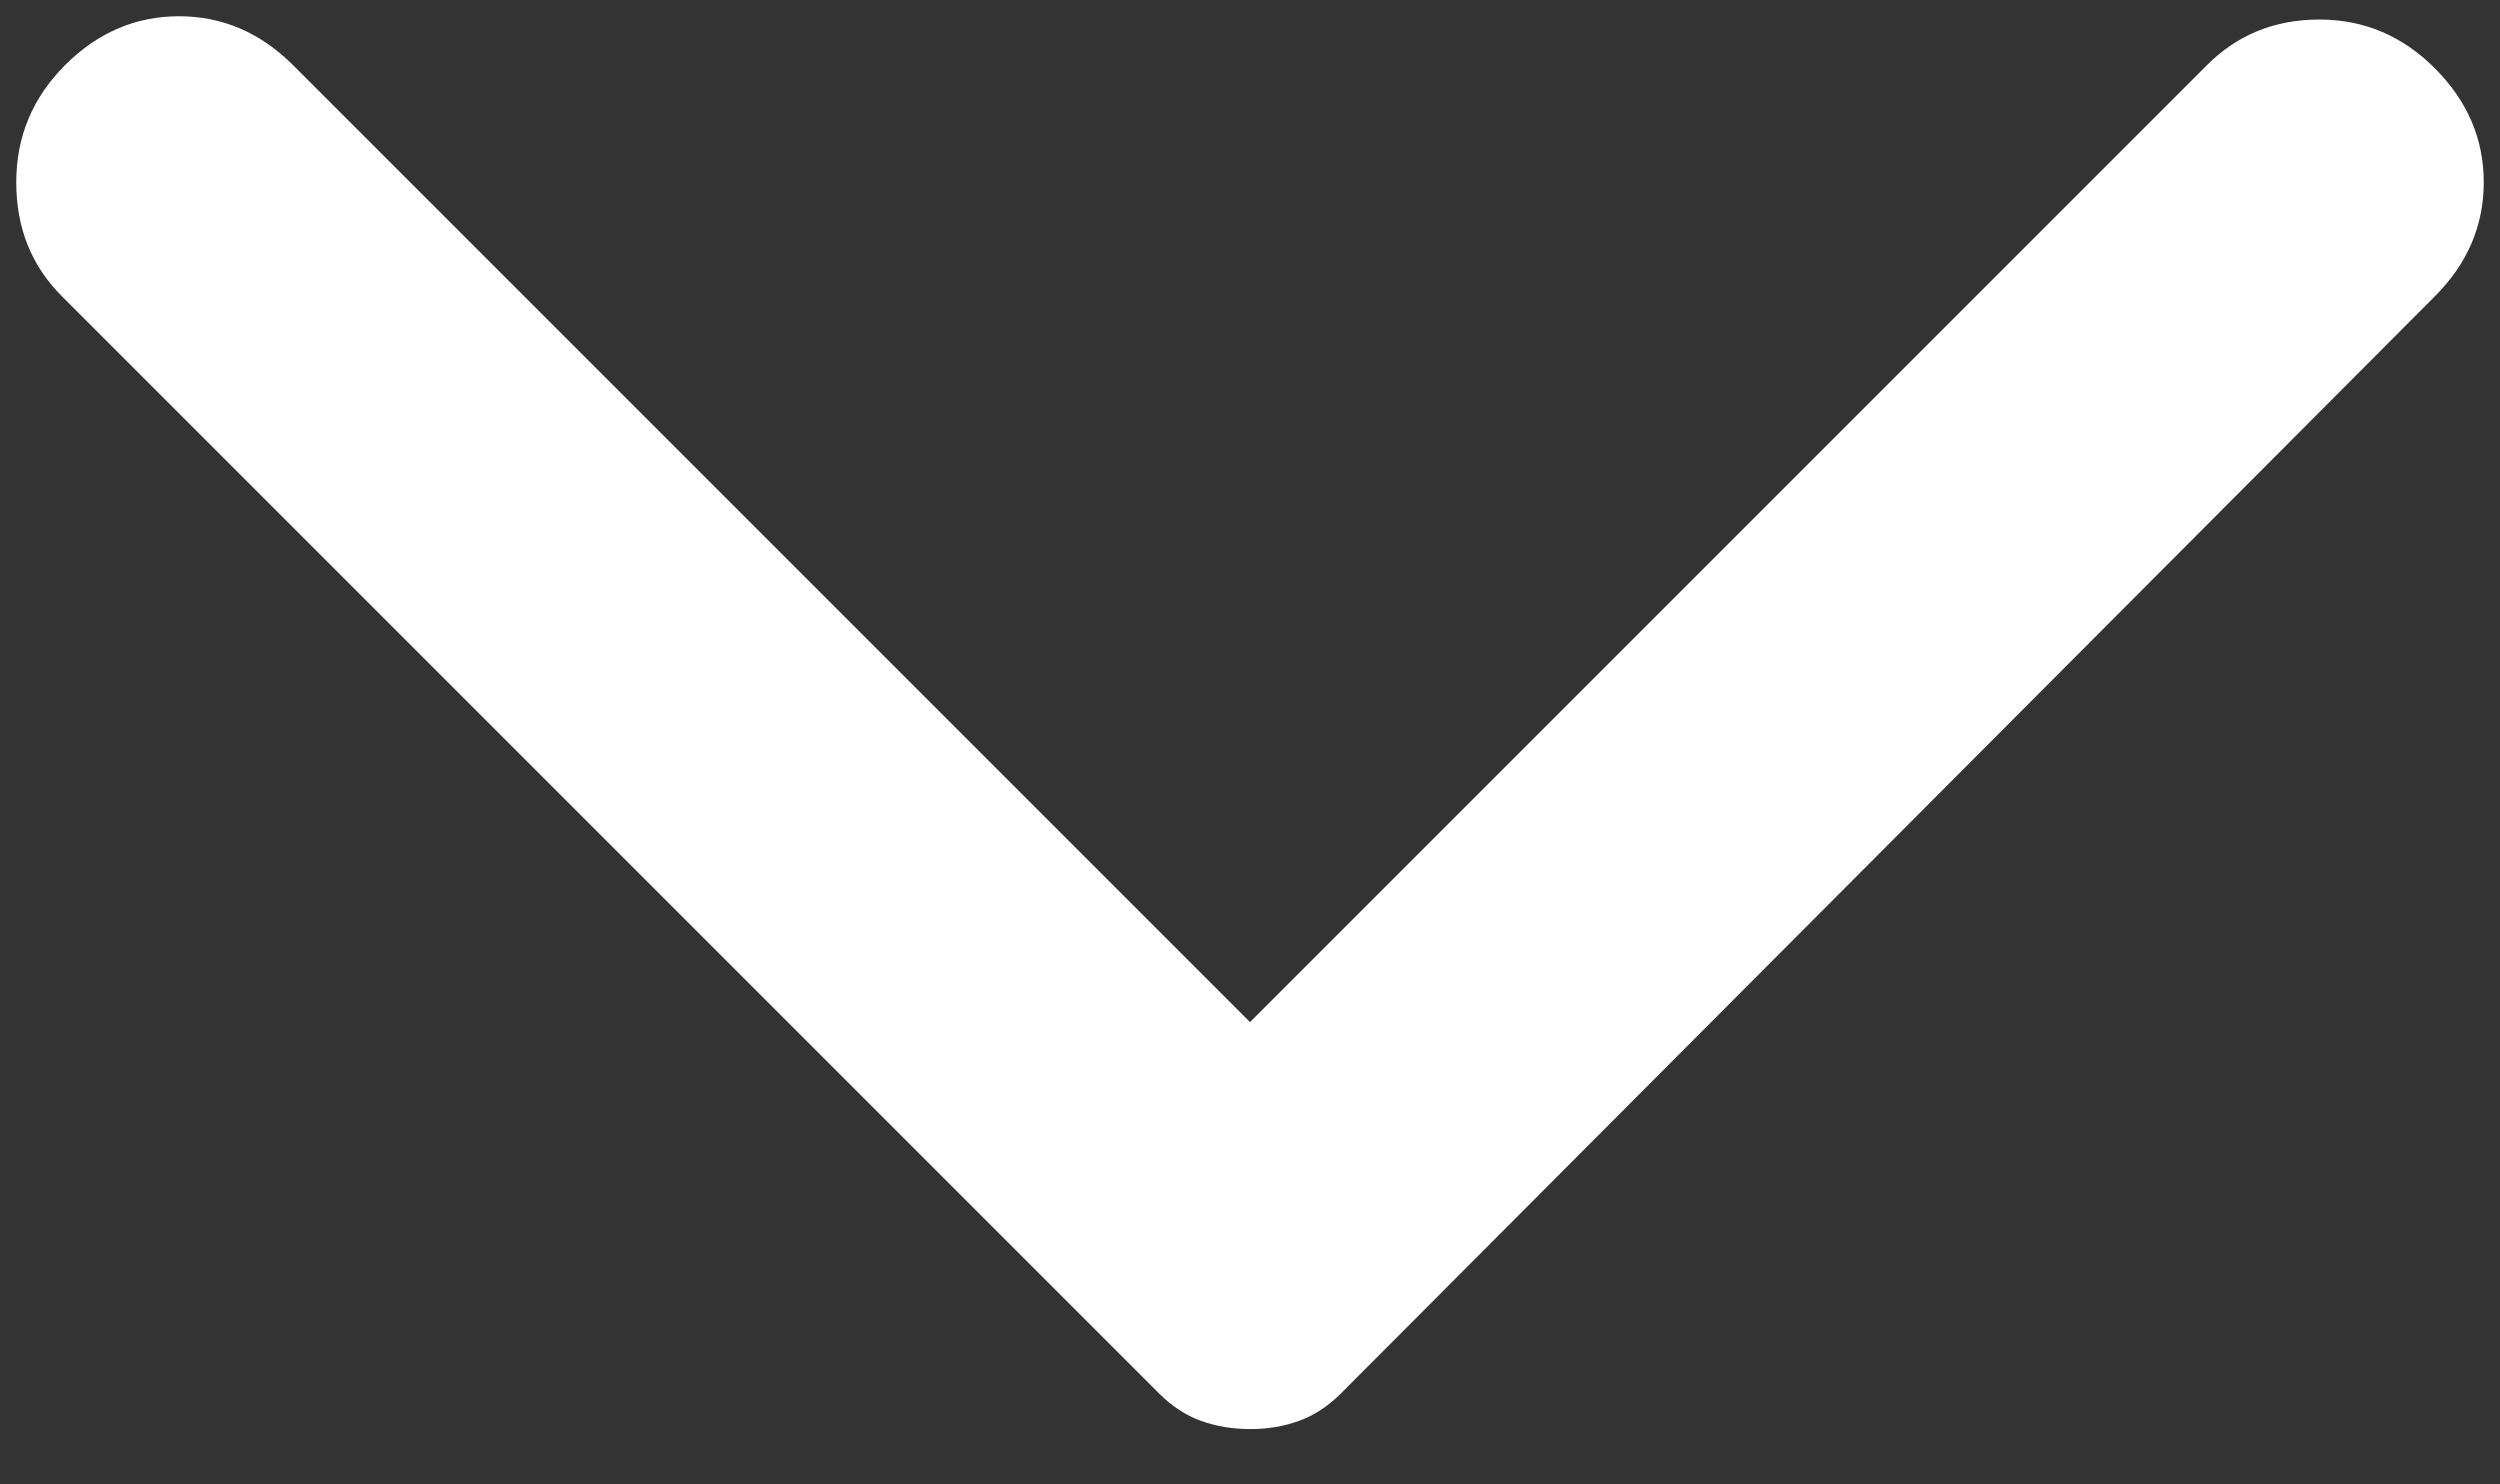 <svg width="32" height="19" viewBox="0 0 32 19" fill="none" xmlns="http://www.w3.org/2000/svg">
<rect x="0" y="0" width="32" height="19" fill="#333333" stroke="none"/>
<path d="M31.167 3.792L17.167 17.833C17 18 16.82 18.118 16.625 18.188C16.431 18.258 16.222 18.293 16 18.292C15.778 18.292 15.569 18.257 15.375 18.188C15.181 18.119 15 18.001 14.833 17.833L0.792 3.792C0.403 3.403 0.208 2.917 0.208 2.333C0.208 1.75 0.417 1.25 0.833 0.833C1.25 0.417 1.736 0.208 2.292 0.208C2.847 0.208 3.333 0.417 3.75 0.833L16 13.083L28.25 0.833C28.639 0.444 29.118 0.25 29.688 0.25C30.258 0.25 30.751 0.458 31.167 0.875C31.583 1.292 31.792 1.778 31.792 2.333C31.792 2.889 31.583 3.375 31.167 3.792Z" fill="white"/>
</svg>
